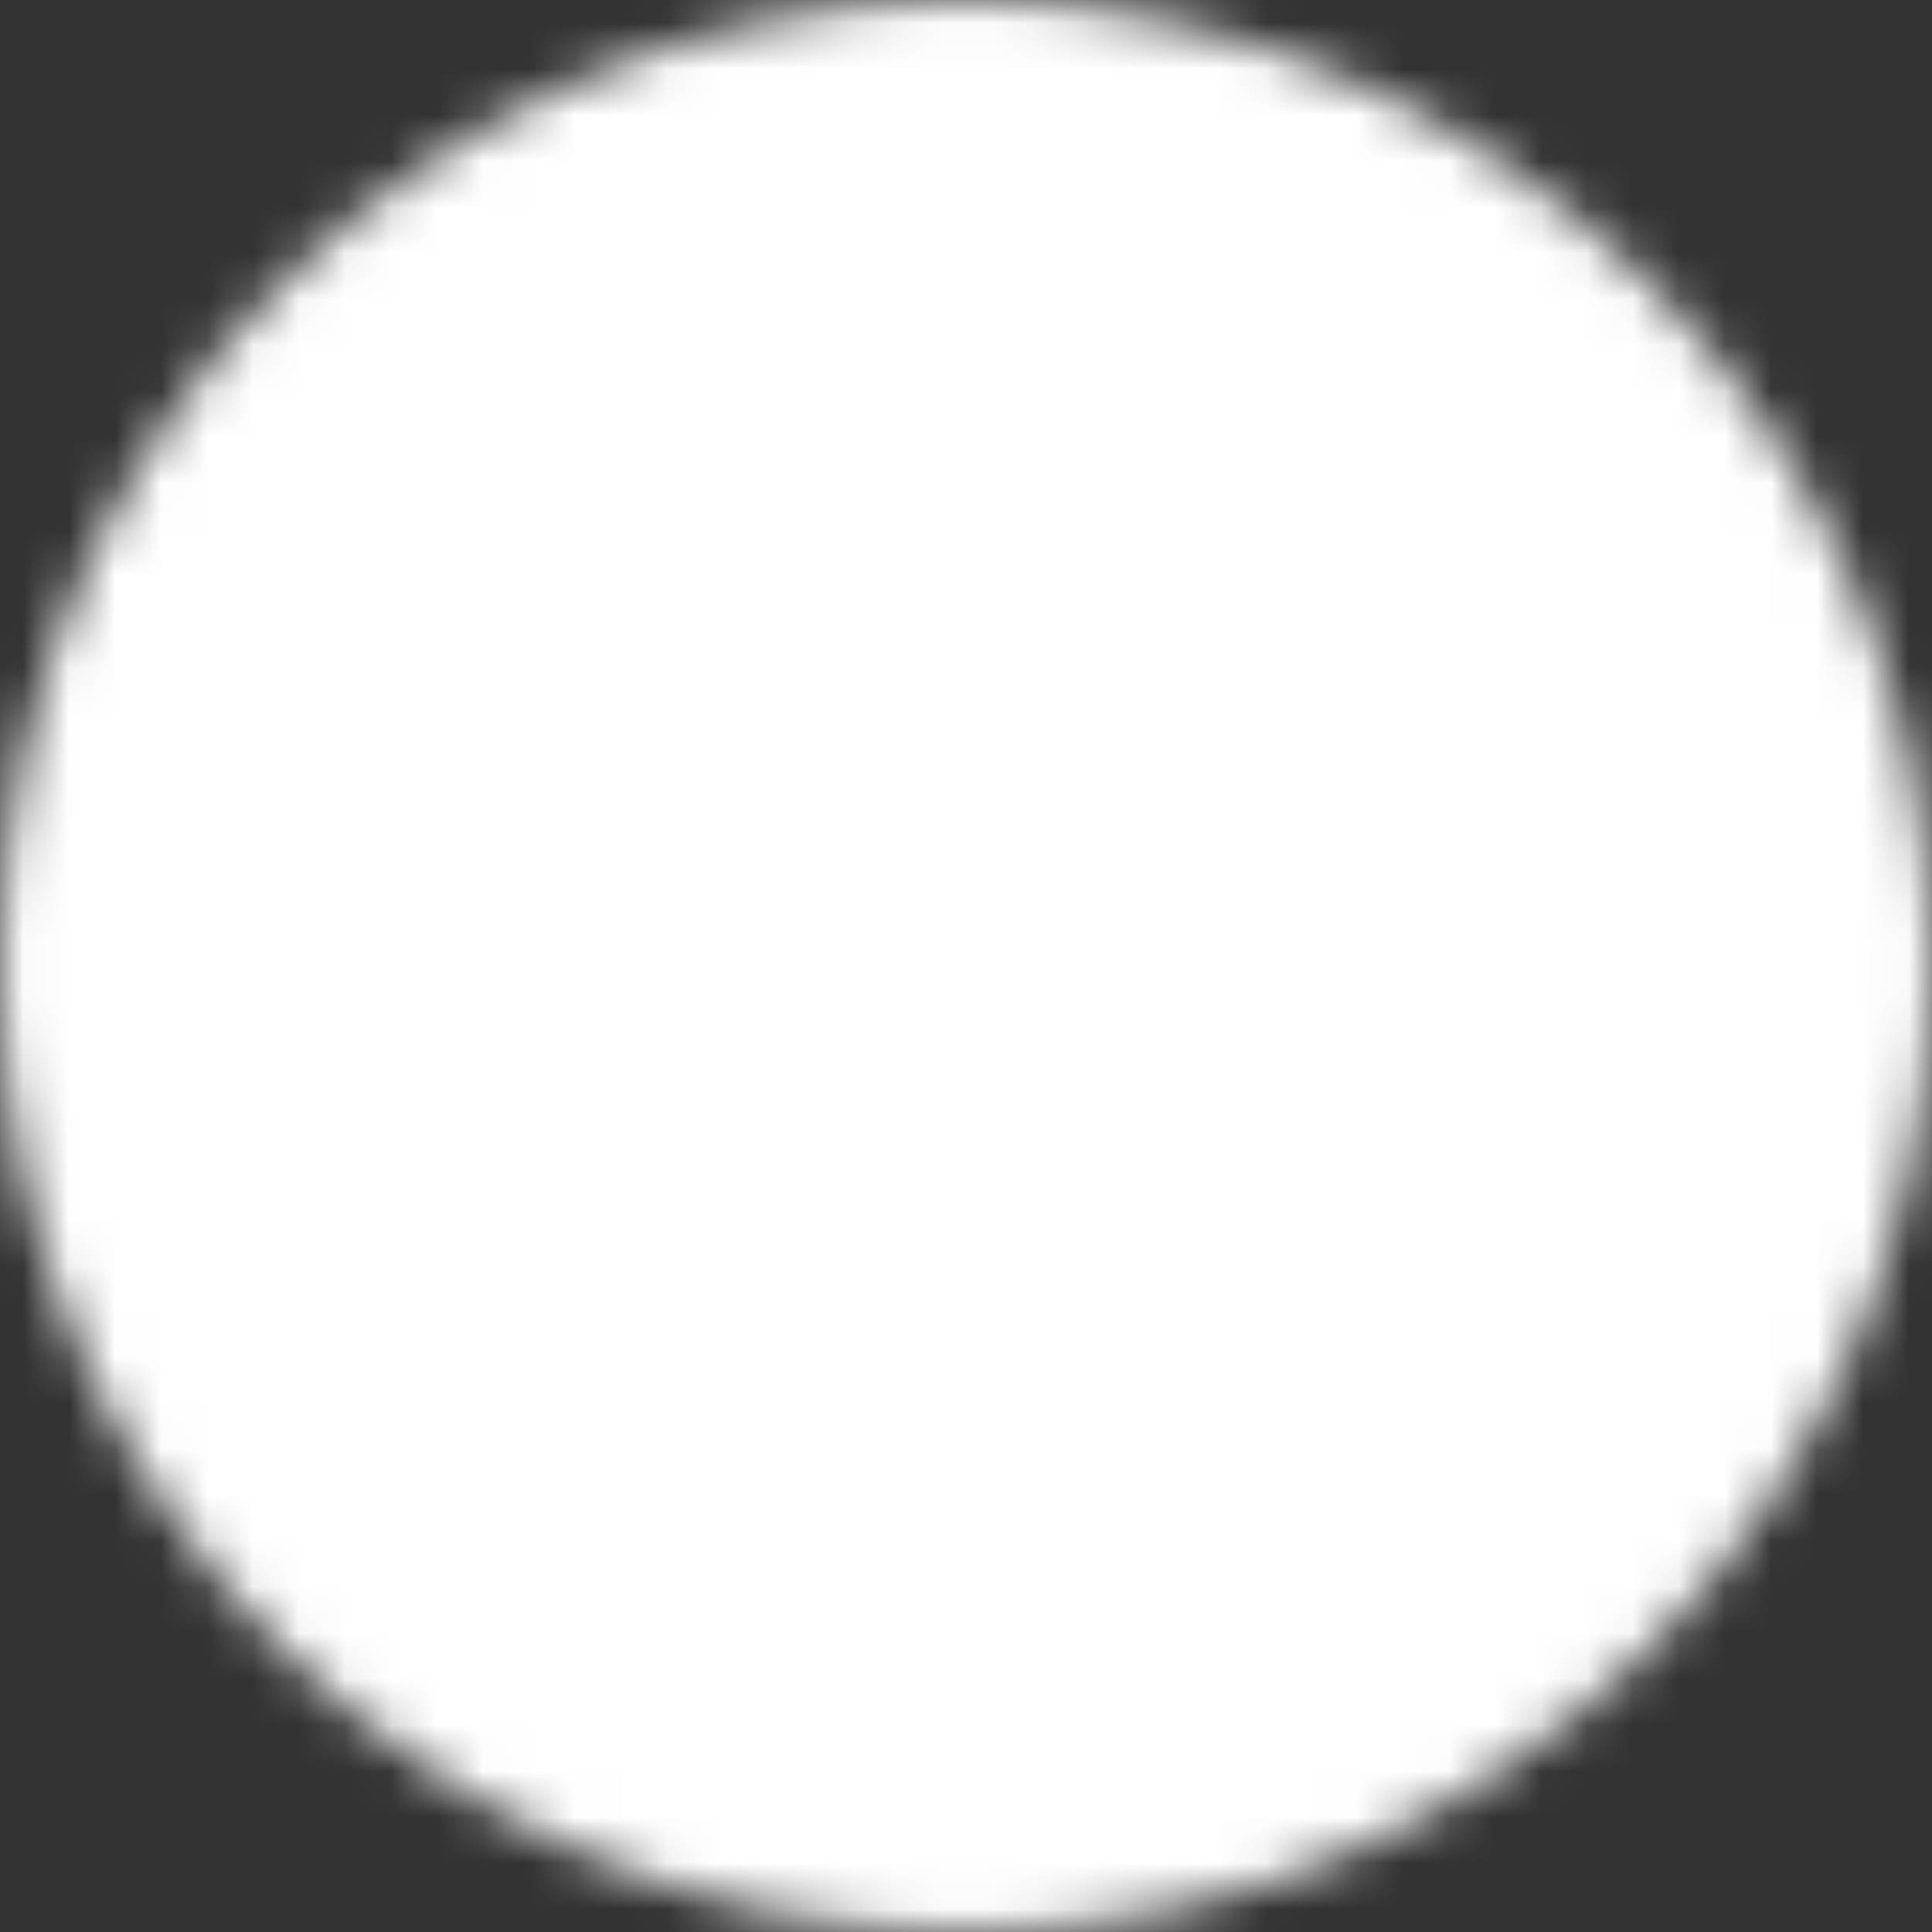 <svg width="42" height="42" viewBox="0 0 42 42" fill="none" xmlns="http://www.w3.org/2000/svg">
<rect x="0" y="0" width="42" height="42" fill="#333333" stroke="none"/>
<mask id="mask0_37_2518" style="mask-type:luminance" maskUnits="userSpaceOnUse" x="0" y="0" width="42" height="42">
<path d="M21 41C32.046 41 41 32.046 41 21C41 9.954 32.046 1 21 1C9.954 1 1 9.954 1 21C1 32.046 9.954 41 21 41Z" fill="white" stroke="white" stroke-width="2" stroke-linejoin="round"/>
<path d="M15 15V27M27 15V27" stroke="black" stroke-width="2" stroke-linecap="round" stroke-linejoin="round"/>
</mask>
<g mask="url(#mask0_37_2518)">
<path d="M-3 -3H45V45H-3V-3Z" fill="white"/>
</g>
</svg>